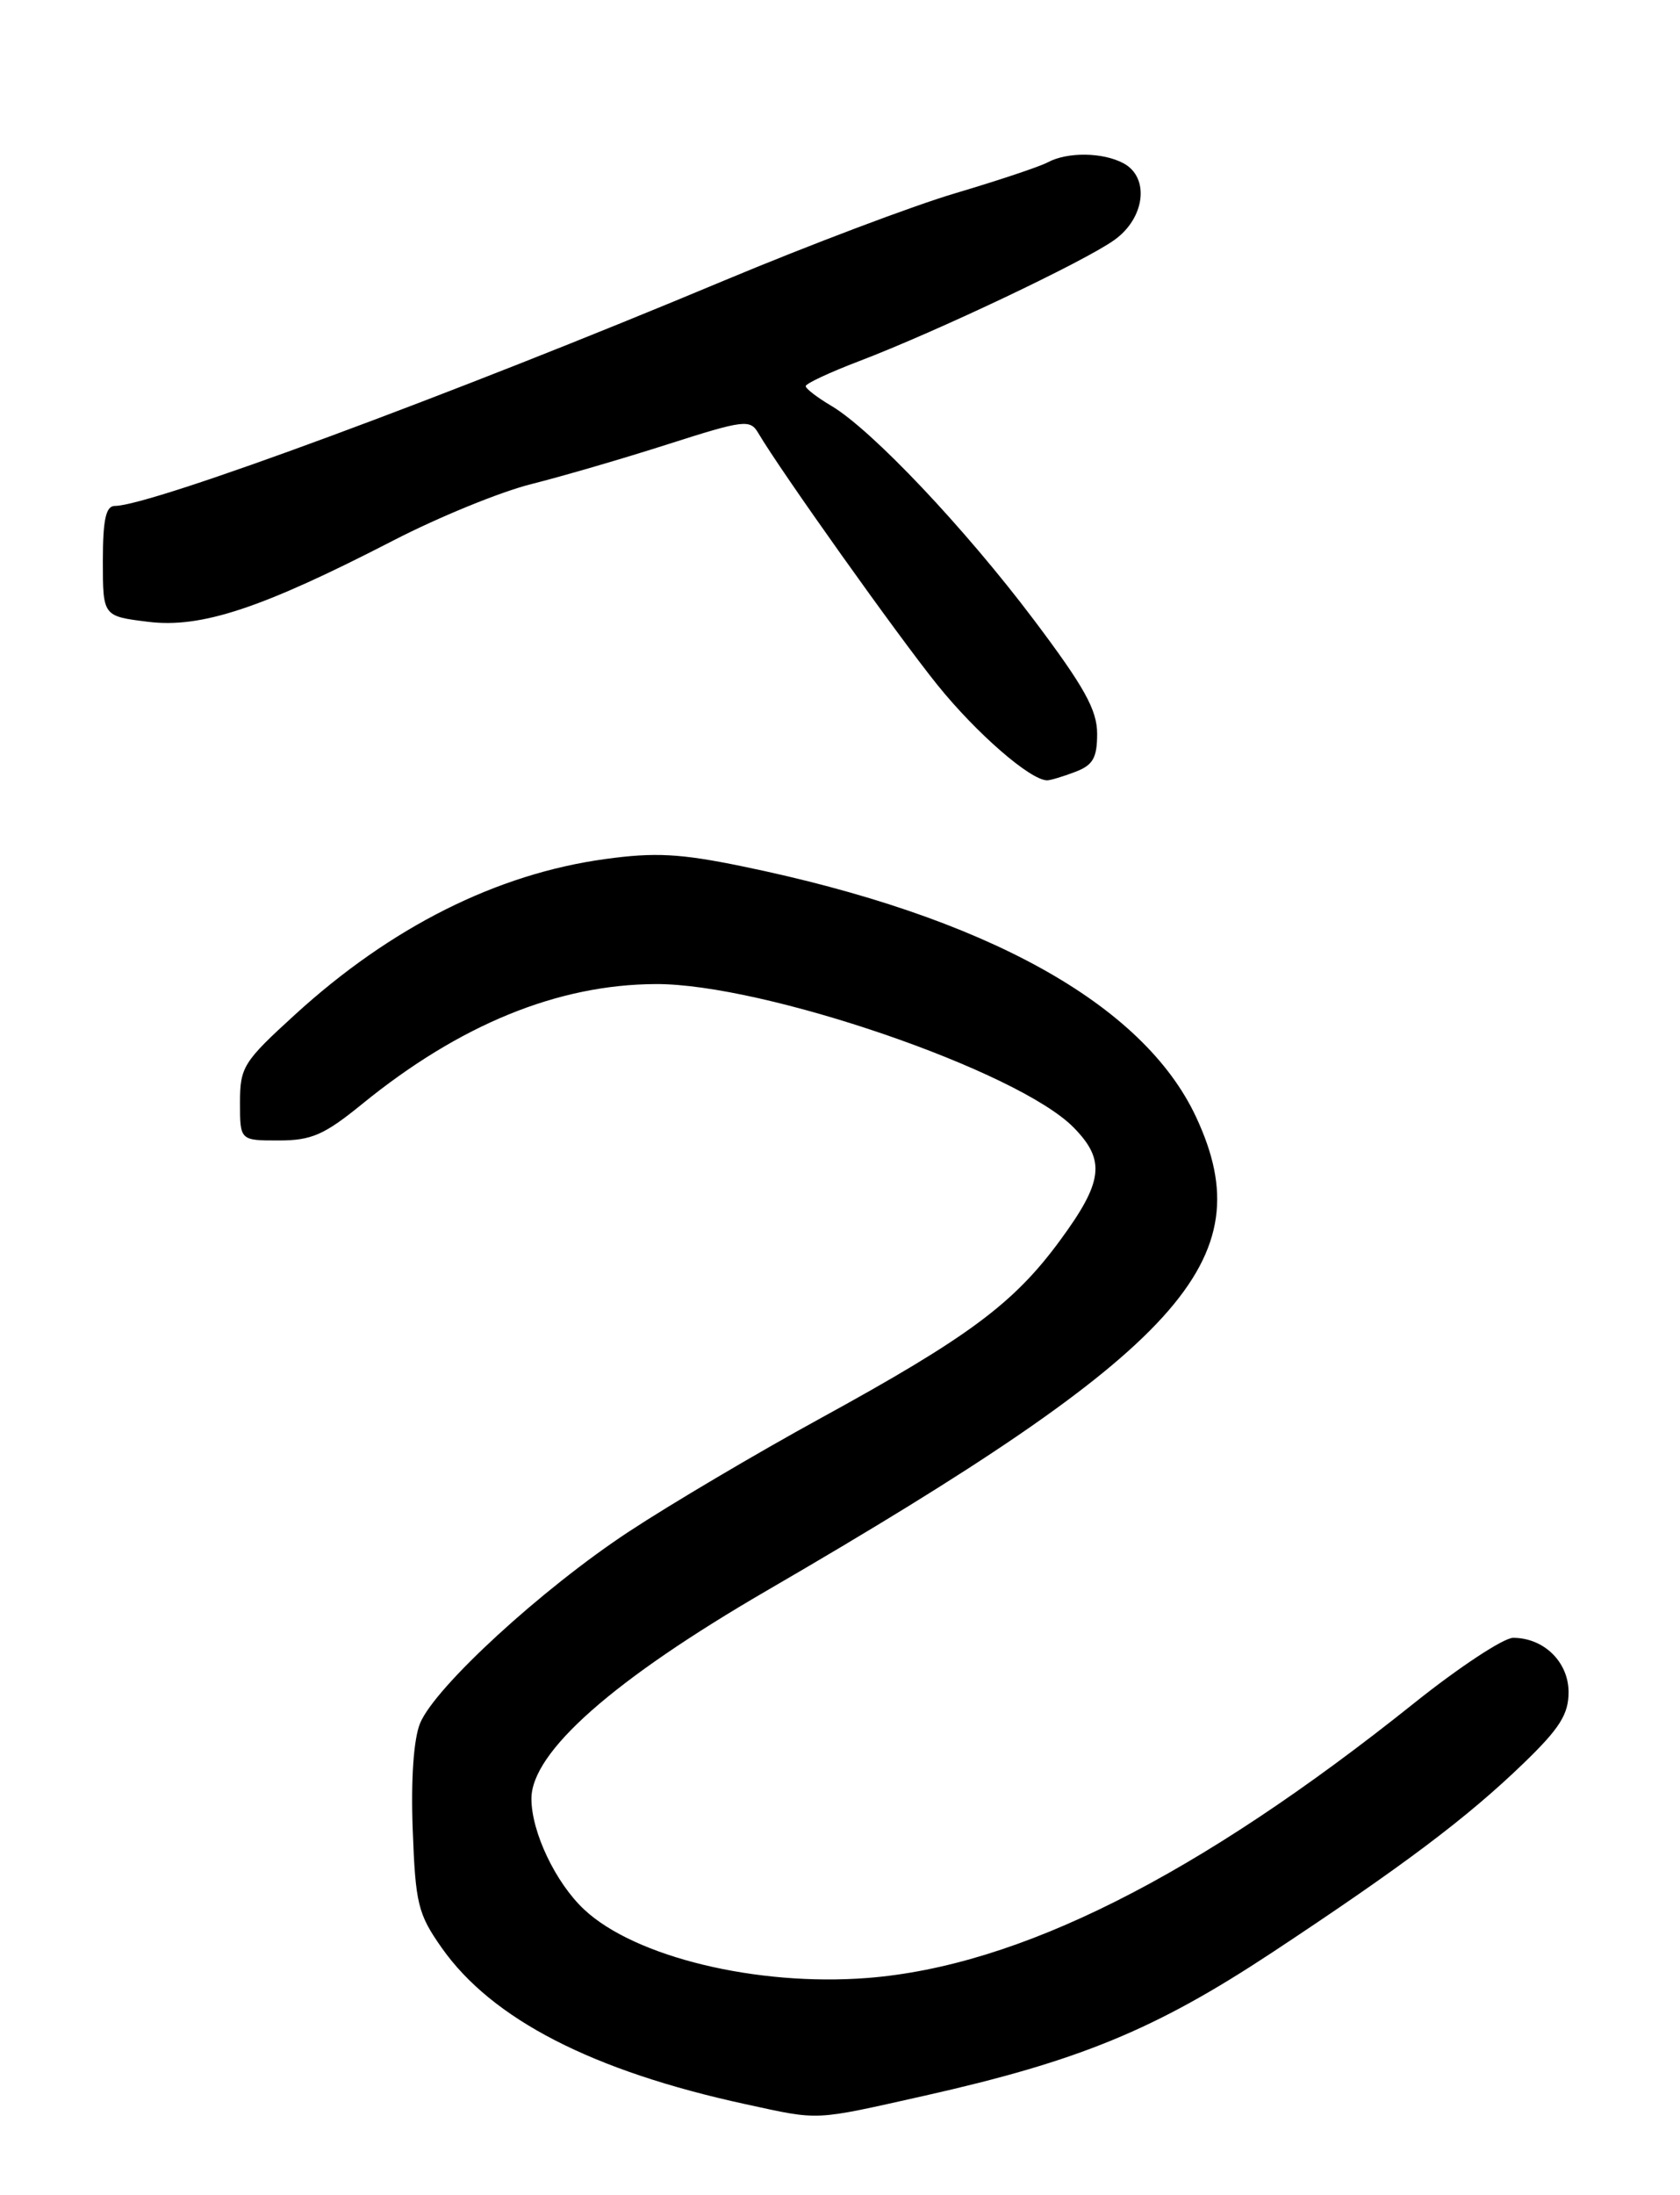 <?xml version="1.0" encoding="UTF-8" standalone="no"?>
<!DOCTYPE svg PUBLIC "-//W3C//DTD SVG 1.1//EN" "http://www.w3.org/Graphics/SVG/1.1/DTD/svg11.dtd" >
<svg xmlns="http://www.w3.org/2000/svg" xmlns:xlink="http://www.w3.org/1999/xlink" version="1.1" viewBox="0 0 196 256">
 <g >
 <path fill="currentColor"
d=" M 107.86 244.40 C 125.89 240.35 134.77 236.70 148.38 227.72 C 163.70 217.60 171.13 212.02 177.75 205.63 C 181.95 201.58 183.00 199.92 183.00 197.34 C 183.00 193.82 180.12 191.00 176.53 191.00 C 175.41 191.01 170.22 194.43 165.00 198.60 C 139.71 218.82 118.84 229.30 101.16 230.67 C 88.29 231.66 74.09 228.23 68.17 222.70 C 64.83 219.59 62.00 213.65 62.00 209.76 C 62.00 204.32 71.52 195.91 89.50 185.47 C 138.05 157.28 147.35 147.03 139.56 130.30 C 133.40 117.06 114.95 106.86 86.61 101.03 C 79.37 99.54 76.41 99.38 70.61 100.18 C 57.96 101.91 45.61 108.10 34.40 118.34 C 28.38 123.83 28.00 124.44 28.00 128.59 C 28.00 133.00 28.00 133.00 32.51 133.00 C 36.34 133.00 37.83 132.35 42.26 128.74 C 53.64 119.48 65.07 114.81 76.50 114.76 C 89.10 114.70 118.73 124.86 125.25 131.48 C 129.02 135.31 128.72 137.80 123.64 144.70 C 118.24 152.04 112.97 155.95 95.70 165.41 C 88.25 169.49 78.19 175.44 73.36 178.62 C 63.21 185.30 50.77 196.72 49.01 200.96 C 48.26 202.80 47.93 207.43 48.15 213.36 C 48.47 222.02 48.76 223.21 51.54 227.16 C 57.40 235.48 69.11 241.51 87.00 245.39 C 95.75 247.29 94.77 247.33 107.86 244.40 Z  M 125.43 90.02 C 127.51 89.24 128.00 88.39 128.00 85.57 C 128.00 82.79 126.50 80.10 120.62 72.29 C 112.56 61.59 101.69 50.11 96.99 47.33 C 95.35 46.36 94.00 45.33 94.00 45.03 C 94.00 44.73 96.81 43.42 100.25 42.11 C 109.26 38.67 126.48 30.51 129.99 28.00 C 133.60 25.44 134.16 20.69 131.07 19.04 C 128.66 17.75 124.53 17.70 122.24 18.93 C 121.28 19.44 116.45 21.05 111.50 22.52 C 106.55 23.98 94.40 28.57 84.50 32.71 C 52.71 46.02 17.59 59.00 13.40 59.00 C 12.35 59.00 12.00 60.59 12.00 65.43 C 12.00 71.86 12.00 71.86 17.25 72.51 C 23.47 73.29 30.53 70.95 45.89 63.03 C 51.18 60.30 58.42 57.34 62.00 56.45 C 65.58 55.55 72.76 53.46 77.97 51.79 C 86.82 48.96 87.52 48.88 88.47 50.51 C 91.07 54.93 104.74 74.14 109.36 79.87 C 113.93 85.54 120.22 91.00 122.17 91.00 C 122.55 91.00 124.02 90.56 125.43 90.02 Z "/>
</g>
</svg>